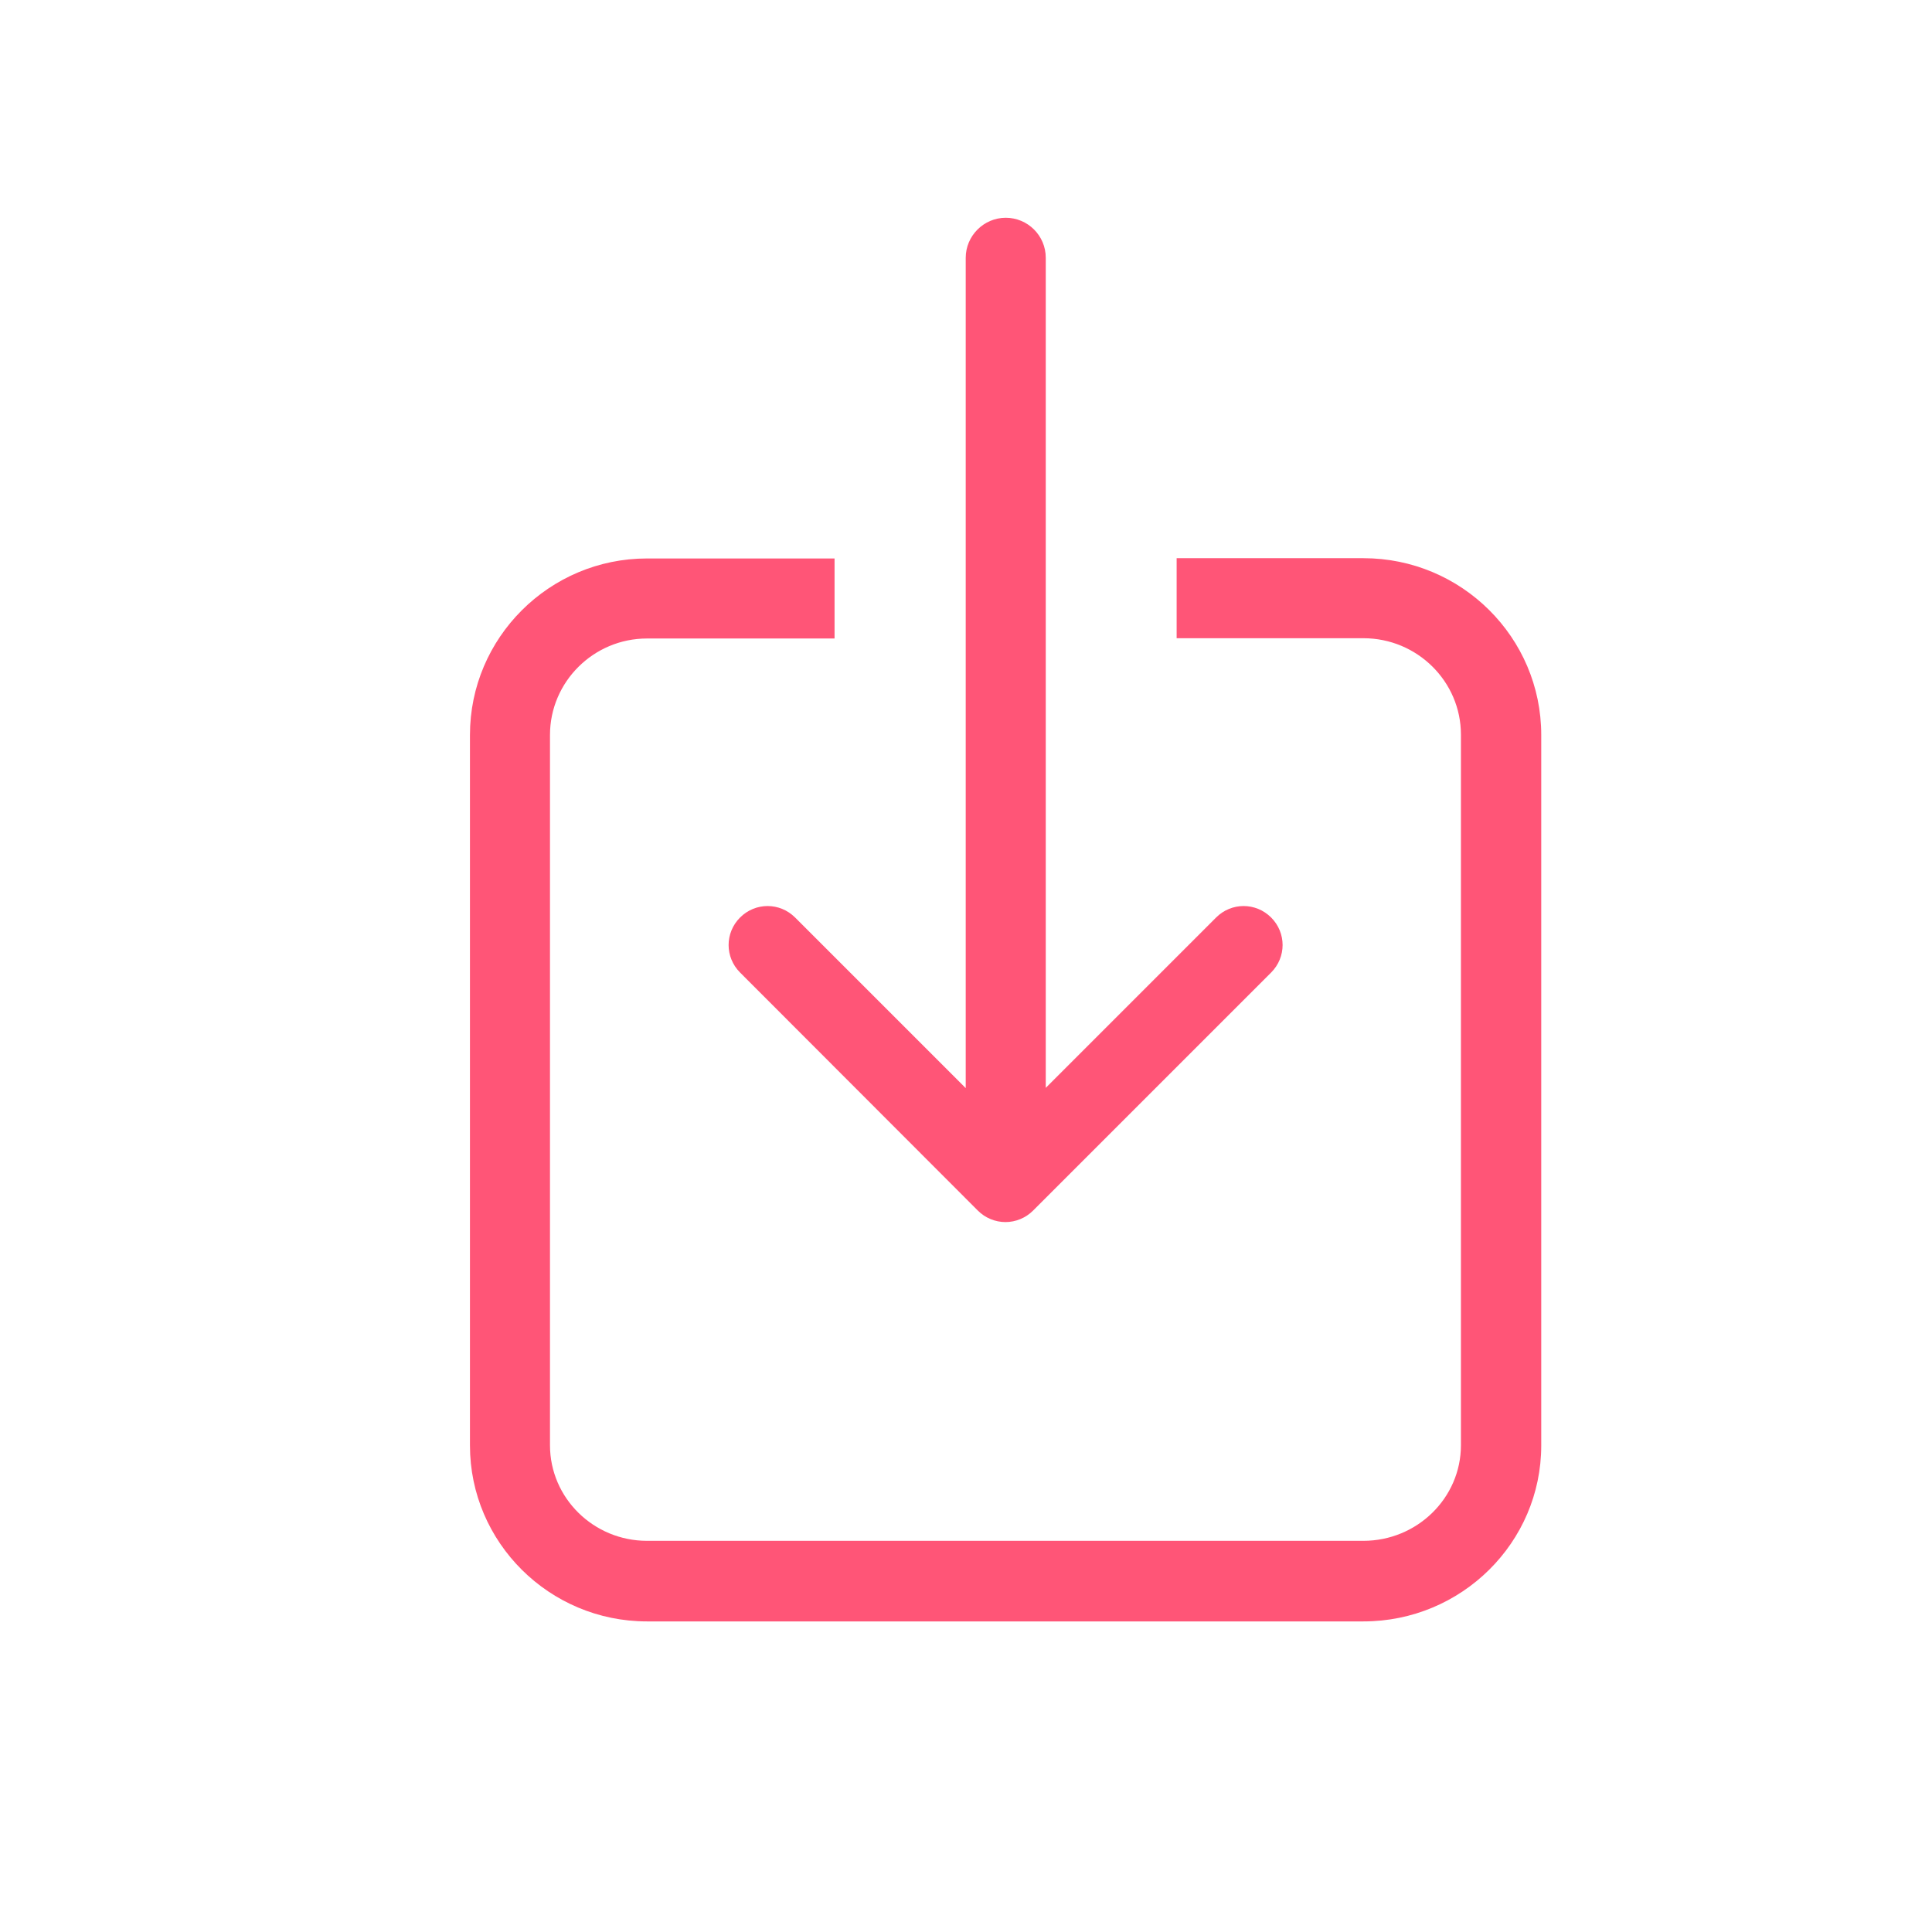 <?xml version="1.0" standalone="no"?><!DOCTYPE svg PUBLIC "-//W3C//DTD SVG 1.1//EN" "http://www.w3.org/Graphics/SVG/1.1/DTD/svg11.dtd"><svg t="1619697786238" class="icon" viewBox="0 0 1024 1024" version="1.1" xmlns="http://www.w3.org/2000/svg" p-id="5132" xmlns:xlink="http://www.w3.org/1999/xlink" width="100" height="100"><defs><style type="text/css"></style></defs><path d="M722.624 295.852h-98.979v42.419H722.624c28.574 0 51.699 22.977 51.699 51.11V766c0 27.985-23.272 50.668-51.699 50.668H342.911c-28.28 0-51.404-22.683-51.404-50.668V389.528c0-28.132 23.124-51.11 51.404-51.11h99.421v-42.419h-99.421c-51.699 0-93.824 41.978-93.824 93.529v376.62c0 51.404 42.125 93.234 93.824 93.234H722.624c51.993 0 94.265-41.83 94.265-93.234V389.528c0-51.699-42.272-93.676-94.265-93.676z" fill="#ff5577" p-id="5133"></path><path d="M421.417 486.297c-8.101-8.101-21.062-8.101-29.163 0s-8.101 21.062 0 29.163l126.08 126.227c3.83 3.83 9.132 6.039 14.582 6.039s10.752-2.209 14.582-6.039l126.227-126.227c8.101-8.101 8.101-21.062 0-29.163s-21.062-8.101-29.163 0l-90.289 90.289V136.632c0-11.783-9.574-21.21-21.21-21.21s-21.21 9.574-21.21 21.21v440.102l-90.436-90.436z" fill="#ff5577" p-id="5134"></path></svg>